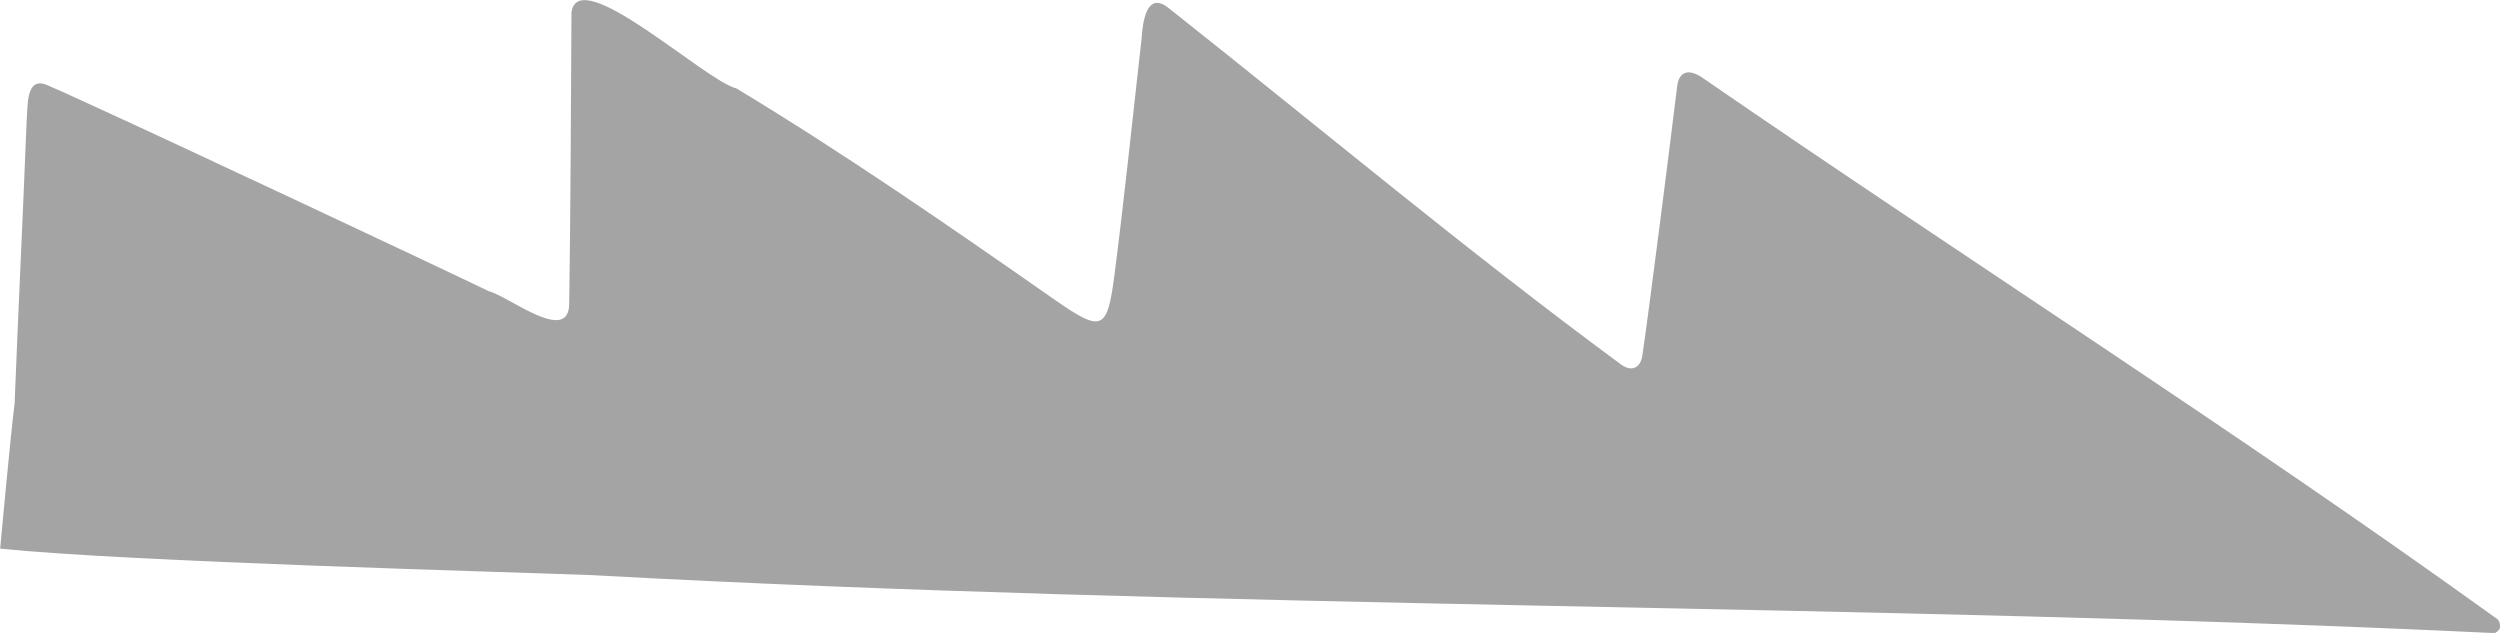 <?xml version="1.0" encoding="UTF-8"?><svg xmlns="http://www.w3.org/2000/svg" viewBox="0 0 311.18 78.78"><defs><style>.d{fill:#a4a4a4;}</style></defs><g id="a"/><g id="b"><g id="c"><path class="d" d="M1.83,49.93c.46-11.65,1.03-23.3,1.49-34.96,.16-1.61-.15-5.42,2.42-4.43,2.26,.96,4.48,2.01,6.72,3.03,8.75,3.99,40.99,19.11,48.37,22.67,2.46,.61,10.01,6.72,10.02,1.54,.18-12.08,.21-24.16,.28-36.23,.83-6.23,16.57,8.47,20.54,9.46,13.51,8.16,26.48,17.13,39.41,26.16,6.13,4.28,6.74,4.06,7.66-3.11,1.25-9.74,2.25-19.52,3.36-29.28,.12-1.98,.61-5.9,3.28-3.84,18.77,14.84,37.14,30.24,56.41,44.44,1.27,.93,2.4,.46,2.64-1.14,.93-6.28,3.74-28.62,4.33-33.5,.22-1.8,1.38-2.24,3.06-1.12,32.89,22.65,66.63,44.1,99.04,67.45,.25,.18,.38,.74,.32,1.07-.05,.27-.49,.66-.75,.66-77.06-3.69-159.68-2.98-236.72-7.21-10.02-.39-57.75-1.66-73.69-3.3,0,0,1.31-14.33,1.83-18.35Z"/></g></g></svg>